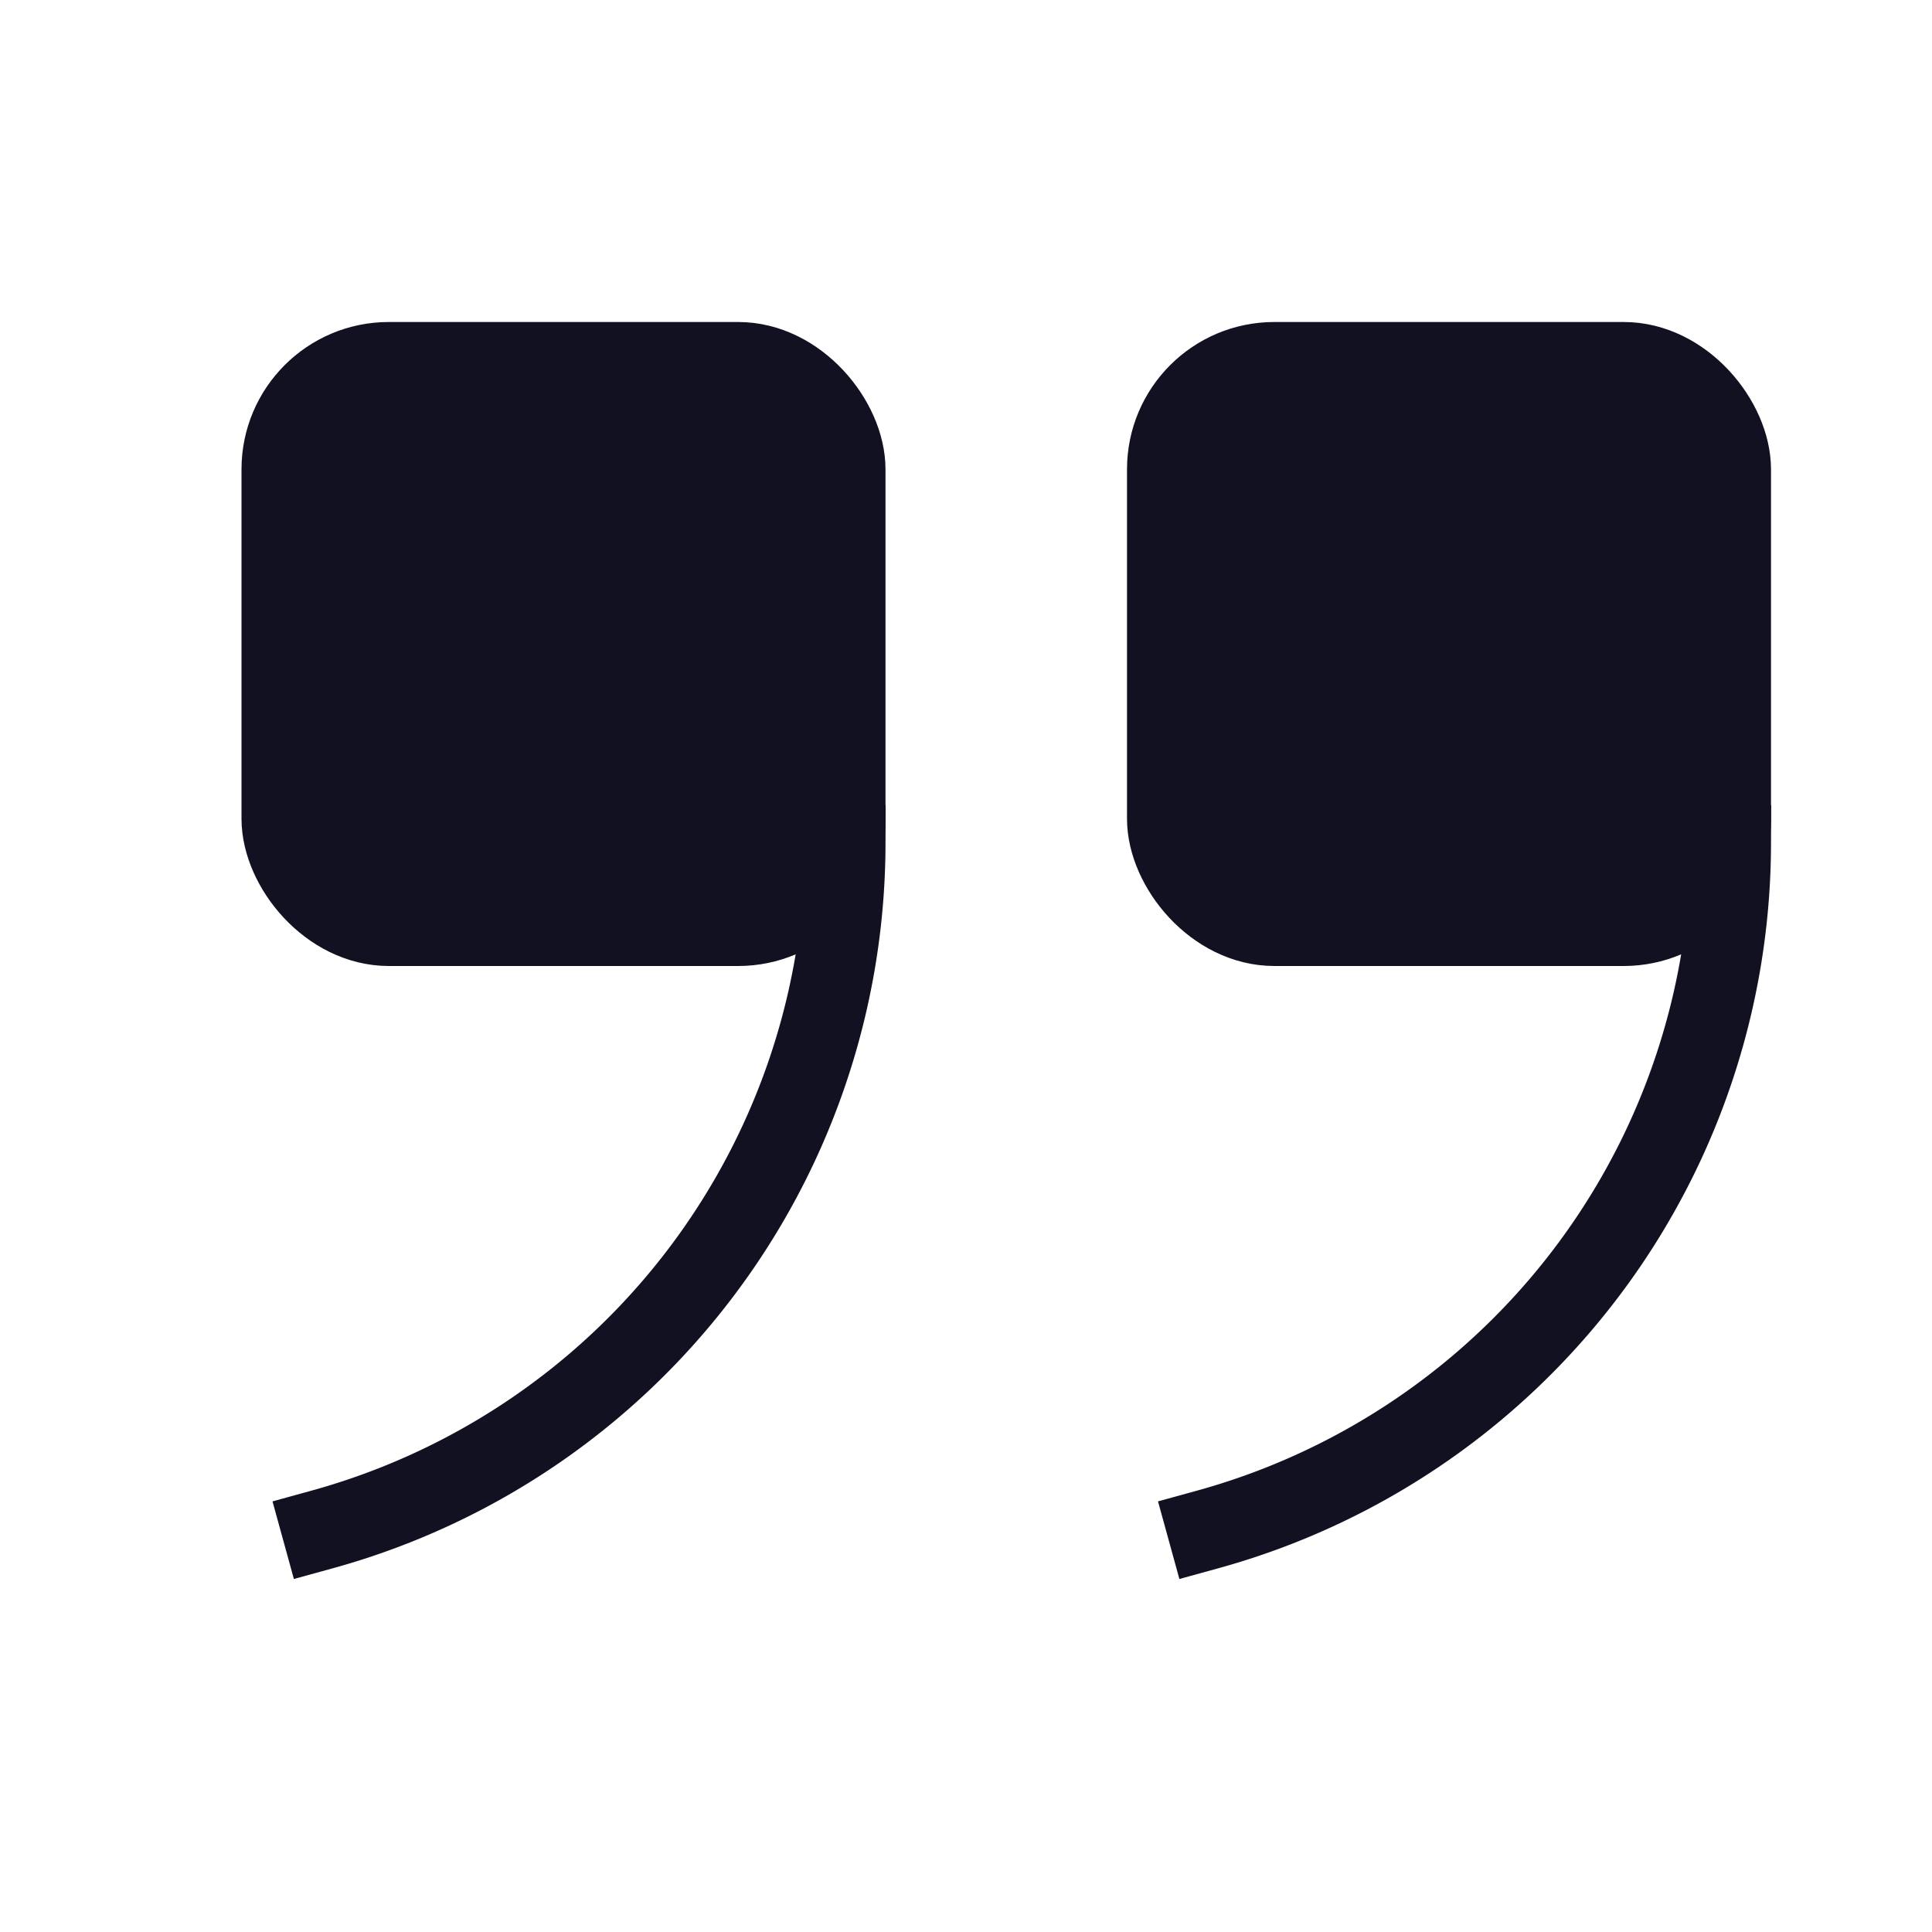 <svg id="Layer_1" data-name="Layer 1" xmlns="http://www.w3.org/2000/svg" viewBox="0 0 24 24"><title>unity-interface-24px-quote-right</title><rect x="14.5" y="4.5" width="7" height="7" rx="1.33" ry="1.33" transform="translate(36 16) rotate(180)" style="fill:#112;stroke:#112;stroke-linecap:square;stroke-linejoin:round"/><rect x="3.5" y="4.5" width="7" height="7" rx="1.33" ry="1.33" transform="translate(14 16) rotate(180)" style="fill:#112;stroke:#112;stroke-linecap:square;stroke-linejoin:round"/><path d="M10.5,10.5A8.85,8.85,0,0,1,4,19" style="fill:none;stroke:#112;stroke-linecap:square;stroke-linejoin:round"/><path d="M21.5,10.5A8.85,8.85,0,0,1,15,19" style="fill:none;stroke:#112;stroke-linecap:square;stroke-linejoin:round"/></svg>